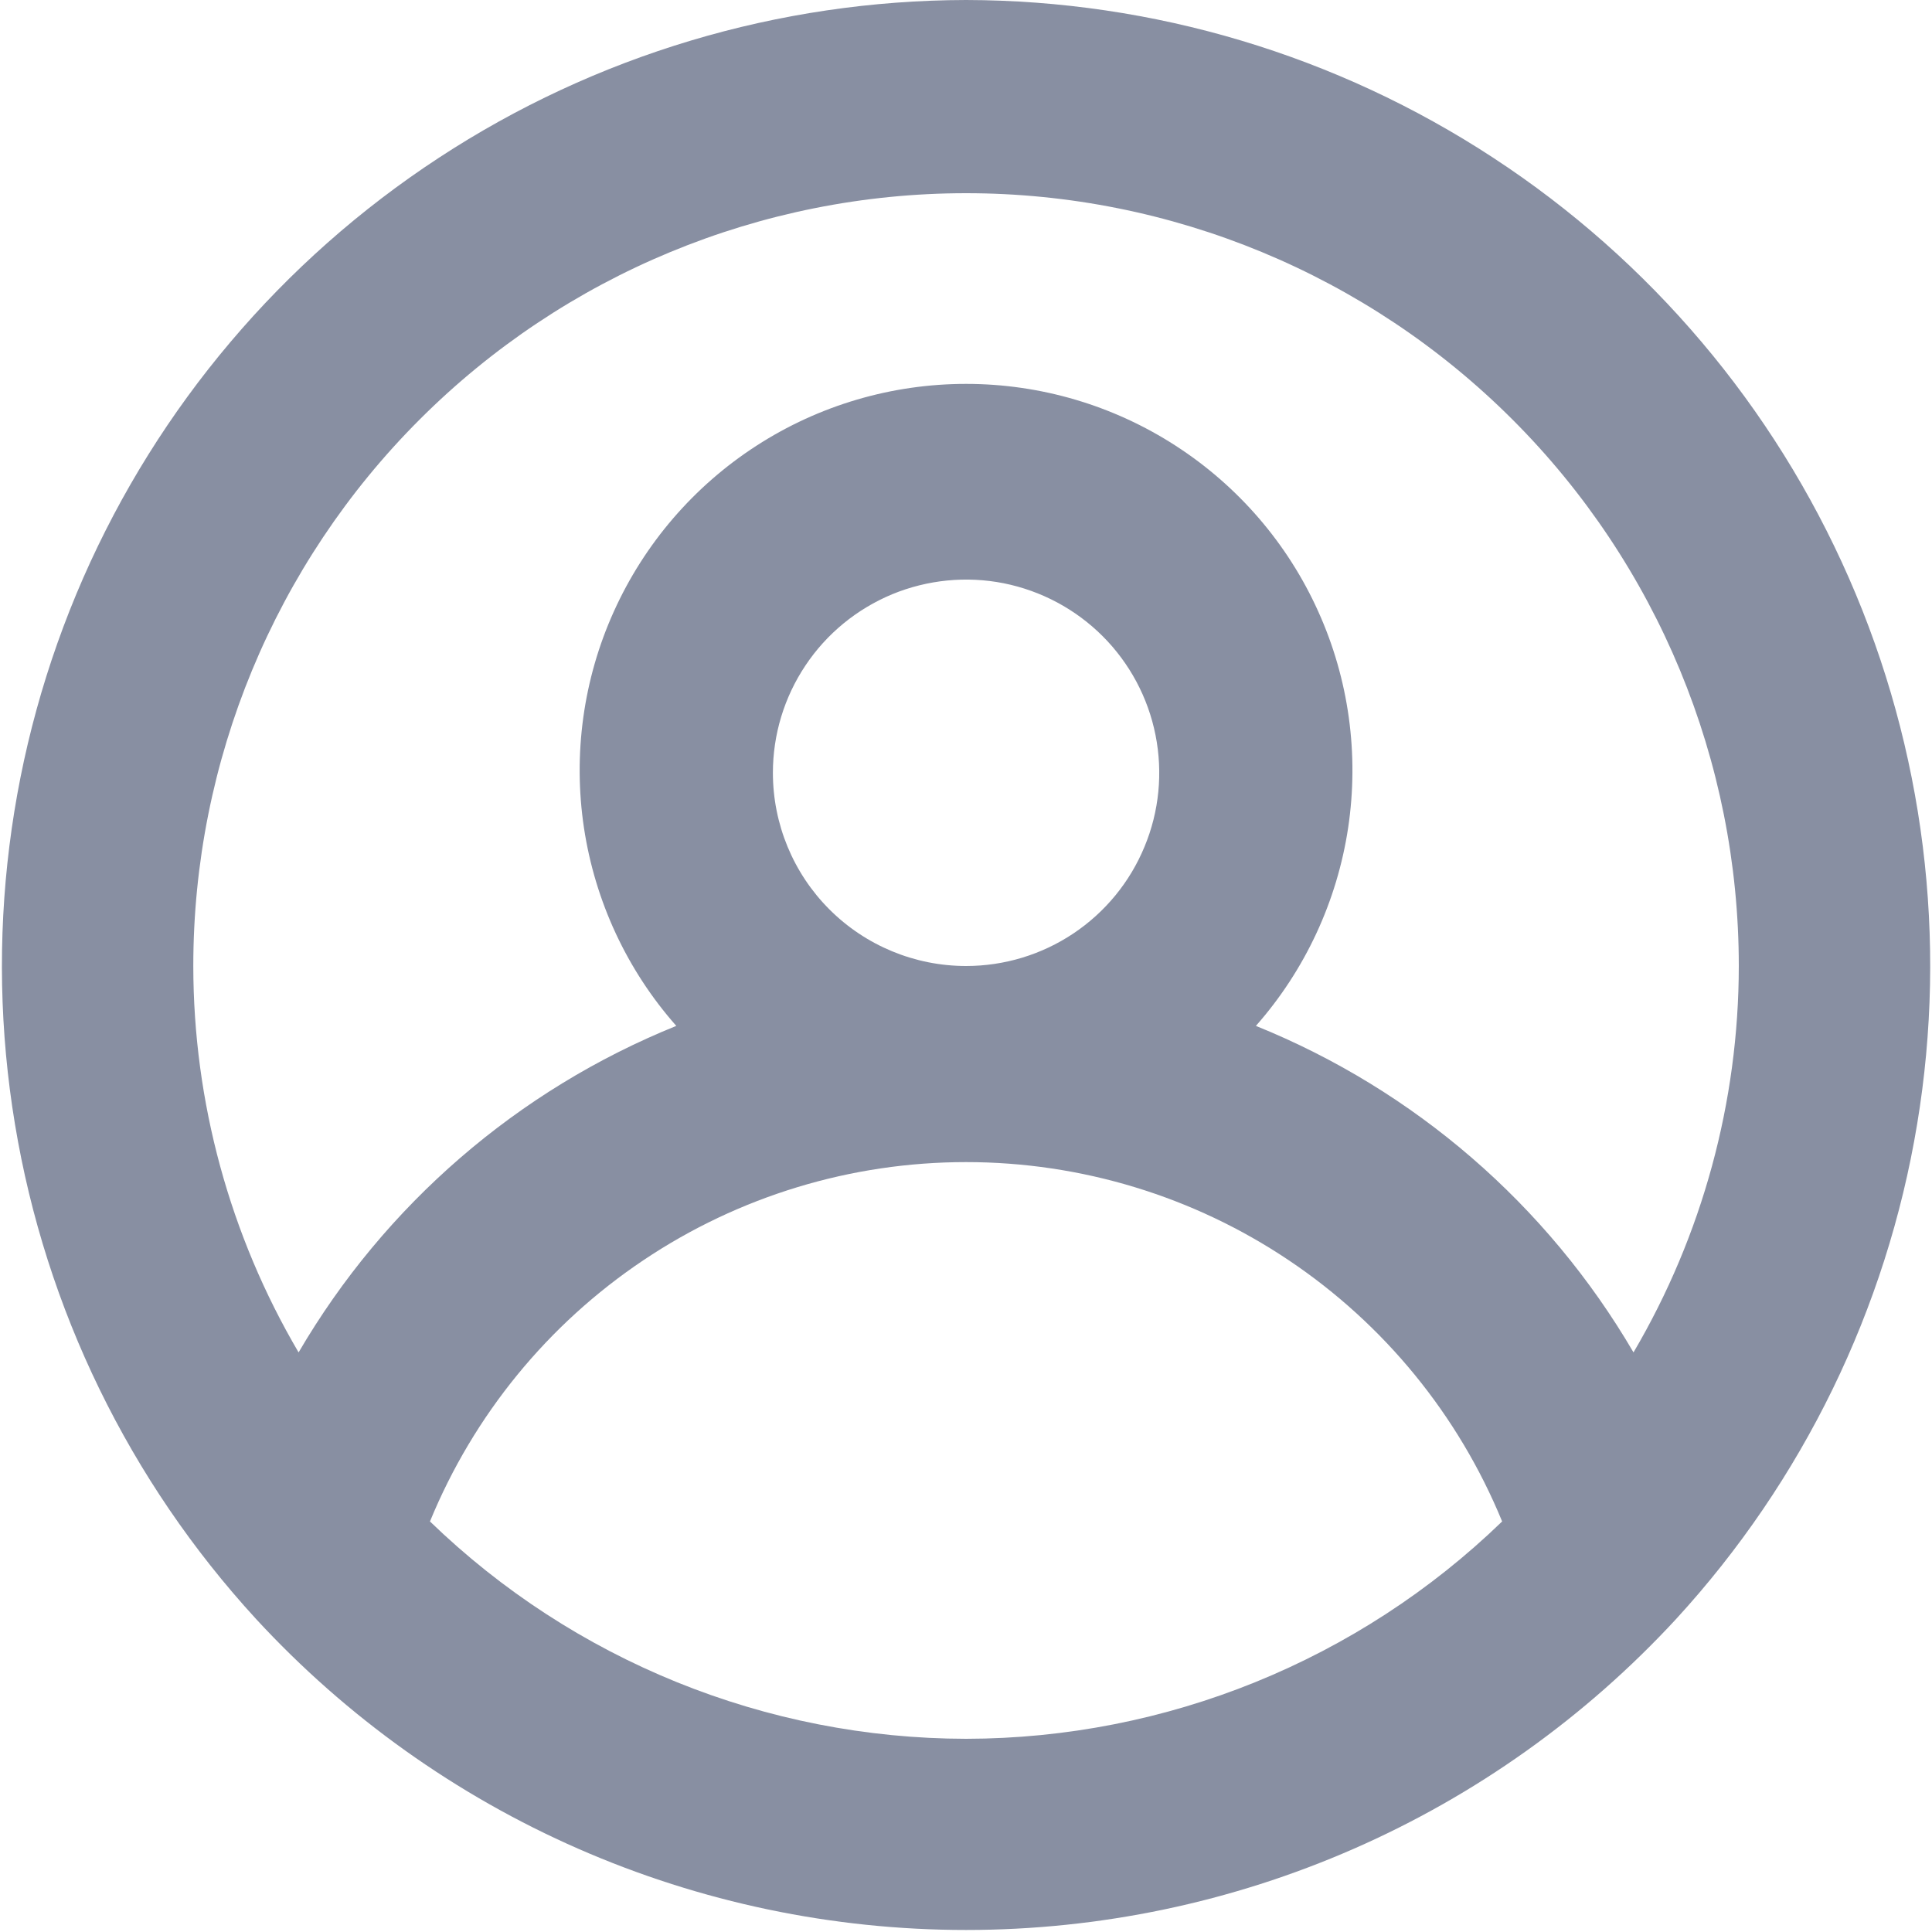 <svg width="20" height="20" viewBox="0 0 20 20" fill="none" xmlns="http://www.w3.org/2000/svg">
<path d="M10.001 0C8.061 0.004 6.164 0.571 4.542 1.634C2.919 2.696 1.64 4.208 0.861 5.984C0.083 7.76 -0.163 9.724 0.155 11.638C0.472 13.551 1.339 15.331 2.651 16.76C3.587 17.775 4.723 18.585 5.988 19.139C7.253 19.693 8.62 19.979 10.001 19.979C11.382 19.979 12.748 19.693 14.013 19.139C15.278 18.585 16.414 17.775 17.351 16.76C18.662 15.331 19.529 13.551 19.846 11.638C20.164 9.724 19.919 7.76 19.14 5.984C18.361 4.208 17.082 2.696 15.459 1.634C13.837 0.571 11.94 0.004 10.001 0ZM10.001 18C7.929 17.997 5.939 17.19 4.451 15.75C4.903 14.649 5.672 13.708 6.66 13.046C7.648 12.383 8.811 12.03 10.001 12.03C11.19 12.03 12.353 12.383 13.341 13.046C14.329 13.708 15.098 14.649 15.55 15.75C14.062 17.19 12.072 17.997 10.001 18ZM8.001 8C8.001 7.604 8.118 7.218 8.338 6.889C8.557 6.56 8.87 6.304 9.235 6.152C9.601 6.001 10.003 5.961 10.391 6.038C10.779 6.116 11.135 6.306 11.415 6.586C11.694 6.865 11.885 7.222 11.962 7.61C12.039 7.998 12 8.4 11.848 8.765C11.697 9.131 11.441 9.443 11.112 9.663C10.783 9.883 10.396 10 10.001 10C9.47 10 8.961 9.789 8.586 9.414C8.211 9.039 8.001 8.53 8.001 8ZM16.91 14C16.017 12.472 14.642 11.283 13.001 10.62C13.51 10.043 13.841 9.331 13.956 8.569C14.07 7.808 13.963 7.03 13.646 6.329C13.33 5.627 12.817 5.032 12.17 4.614C11.524 4.196 10.77 3.974 10.001 3.974C9.231 3.974 8.477 4.196 7.831 4.614C7.184 5.032 6.672 5.627 6.355 6.329C6.038 7.03 5.931 7.808 6.045 8.569C6.16 9.331 6.491 10.043 7.001 10.62C5.359 11.283 3.984 12.472 3.091 14C2.378 12.787 2.002 11.406 2.001 10C2.001 7.878 2.843 5.843 4.344 4.343C5.844 2.843 7.879 2 10.001 2C12.122 2 14.157 2.843 15.657 4.343C17.158 5.843 18 7.878 18 10C17.999 11.406 17.623 12.787 16.91 14Z" fill="#888FA2"/>
</svg>
